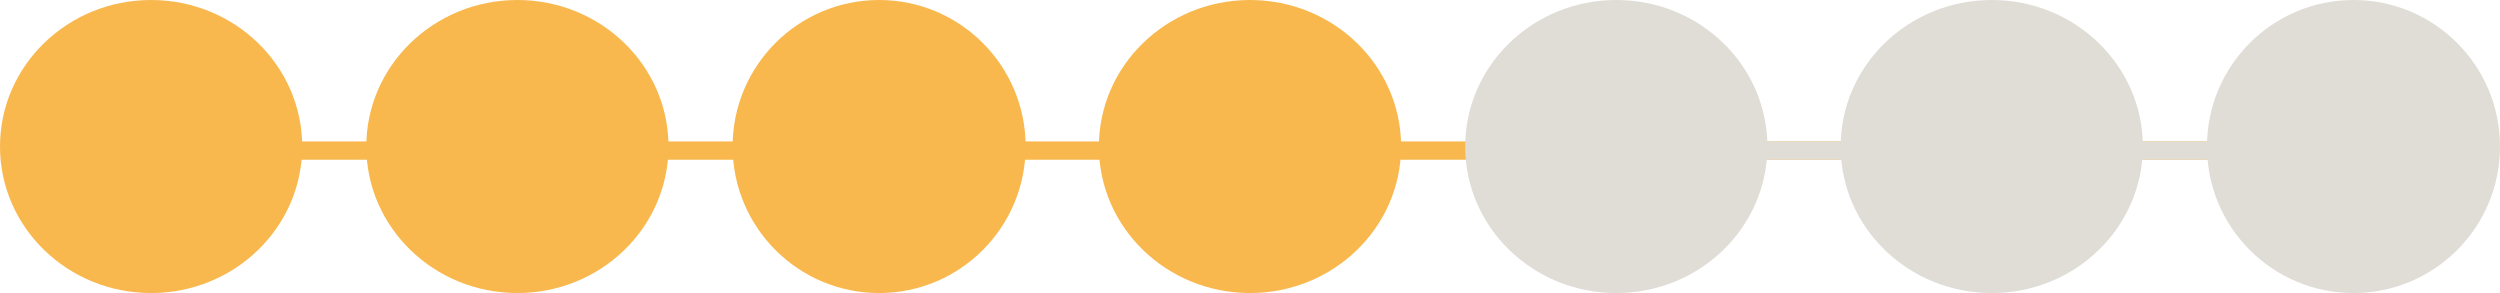 <svg id="Component_56_1" data-name="Component 56 – 1" xmlns="http://www.w3.org/2000/svg" width="273" height="32" viewBox="0 0 273 32">
  <line id="Line_63" data-name="Line 63" x2="229.501" transform="translate(23.5 16.444)" fill="none" stroke="#f8b84e" stroke-width="2"/>
  <line id="Line_64" data-name="Line 64" x2="76.501" transform="translate(176.5 16.444)" fill="none" stroke="#e0ddd7" stroke-width="2"/>
  <ellipse id="Ellipse_165" data-name="Ellipse 165" cx="16.5" cy="16" rx="16.5" ry="16" transform="translate(40)" fill="#f8b84e"/>
  <ellipse id="Ellipse_180" data-name="Ellipse 180" cx="16.5" cy="16" rx="16.5" ry="16" fill="#f8b84e"/>
  <ellipse id="Ellipse_168" data-name="Ellipse 168" cx="16.5" cy="16" rx="16.5" ry="16" transform="translate(160)" fill="#e0ddd7"/>
  <ellipse id="Ellipse_166" data-name="Ellipse 166" cx="16.5" cy="16" rx="16.5" ry="16" transform="translate(120)" fill="#f8b84e"/>
  <circle id="Ellipse_174" data-name="Ellipse 174" cx="16" cy="16" r="16" transform="translate(80)" fill="#f8b84e"/>
  <ellipse id="Ellipse_167" data-name="Ellipse 167" cx="16.5" cy="16" rx="16.5" ry="16" transform="translate(201)" fill="#e0ddd7"/>
  <circle id="Ellipse_169" data-name="Ellipse 169" cx="16" cy="16" r="16" transform="translate(241)" fill="#e0ddd7"/>
</svg>
